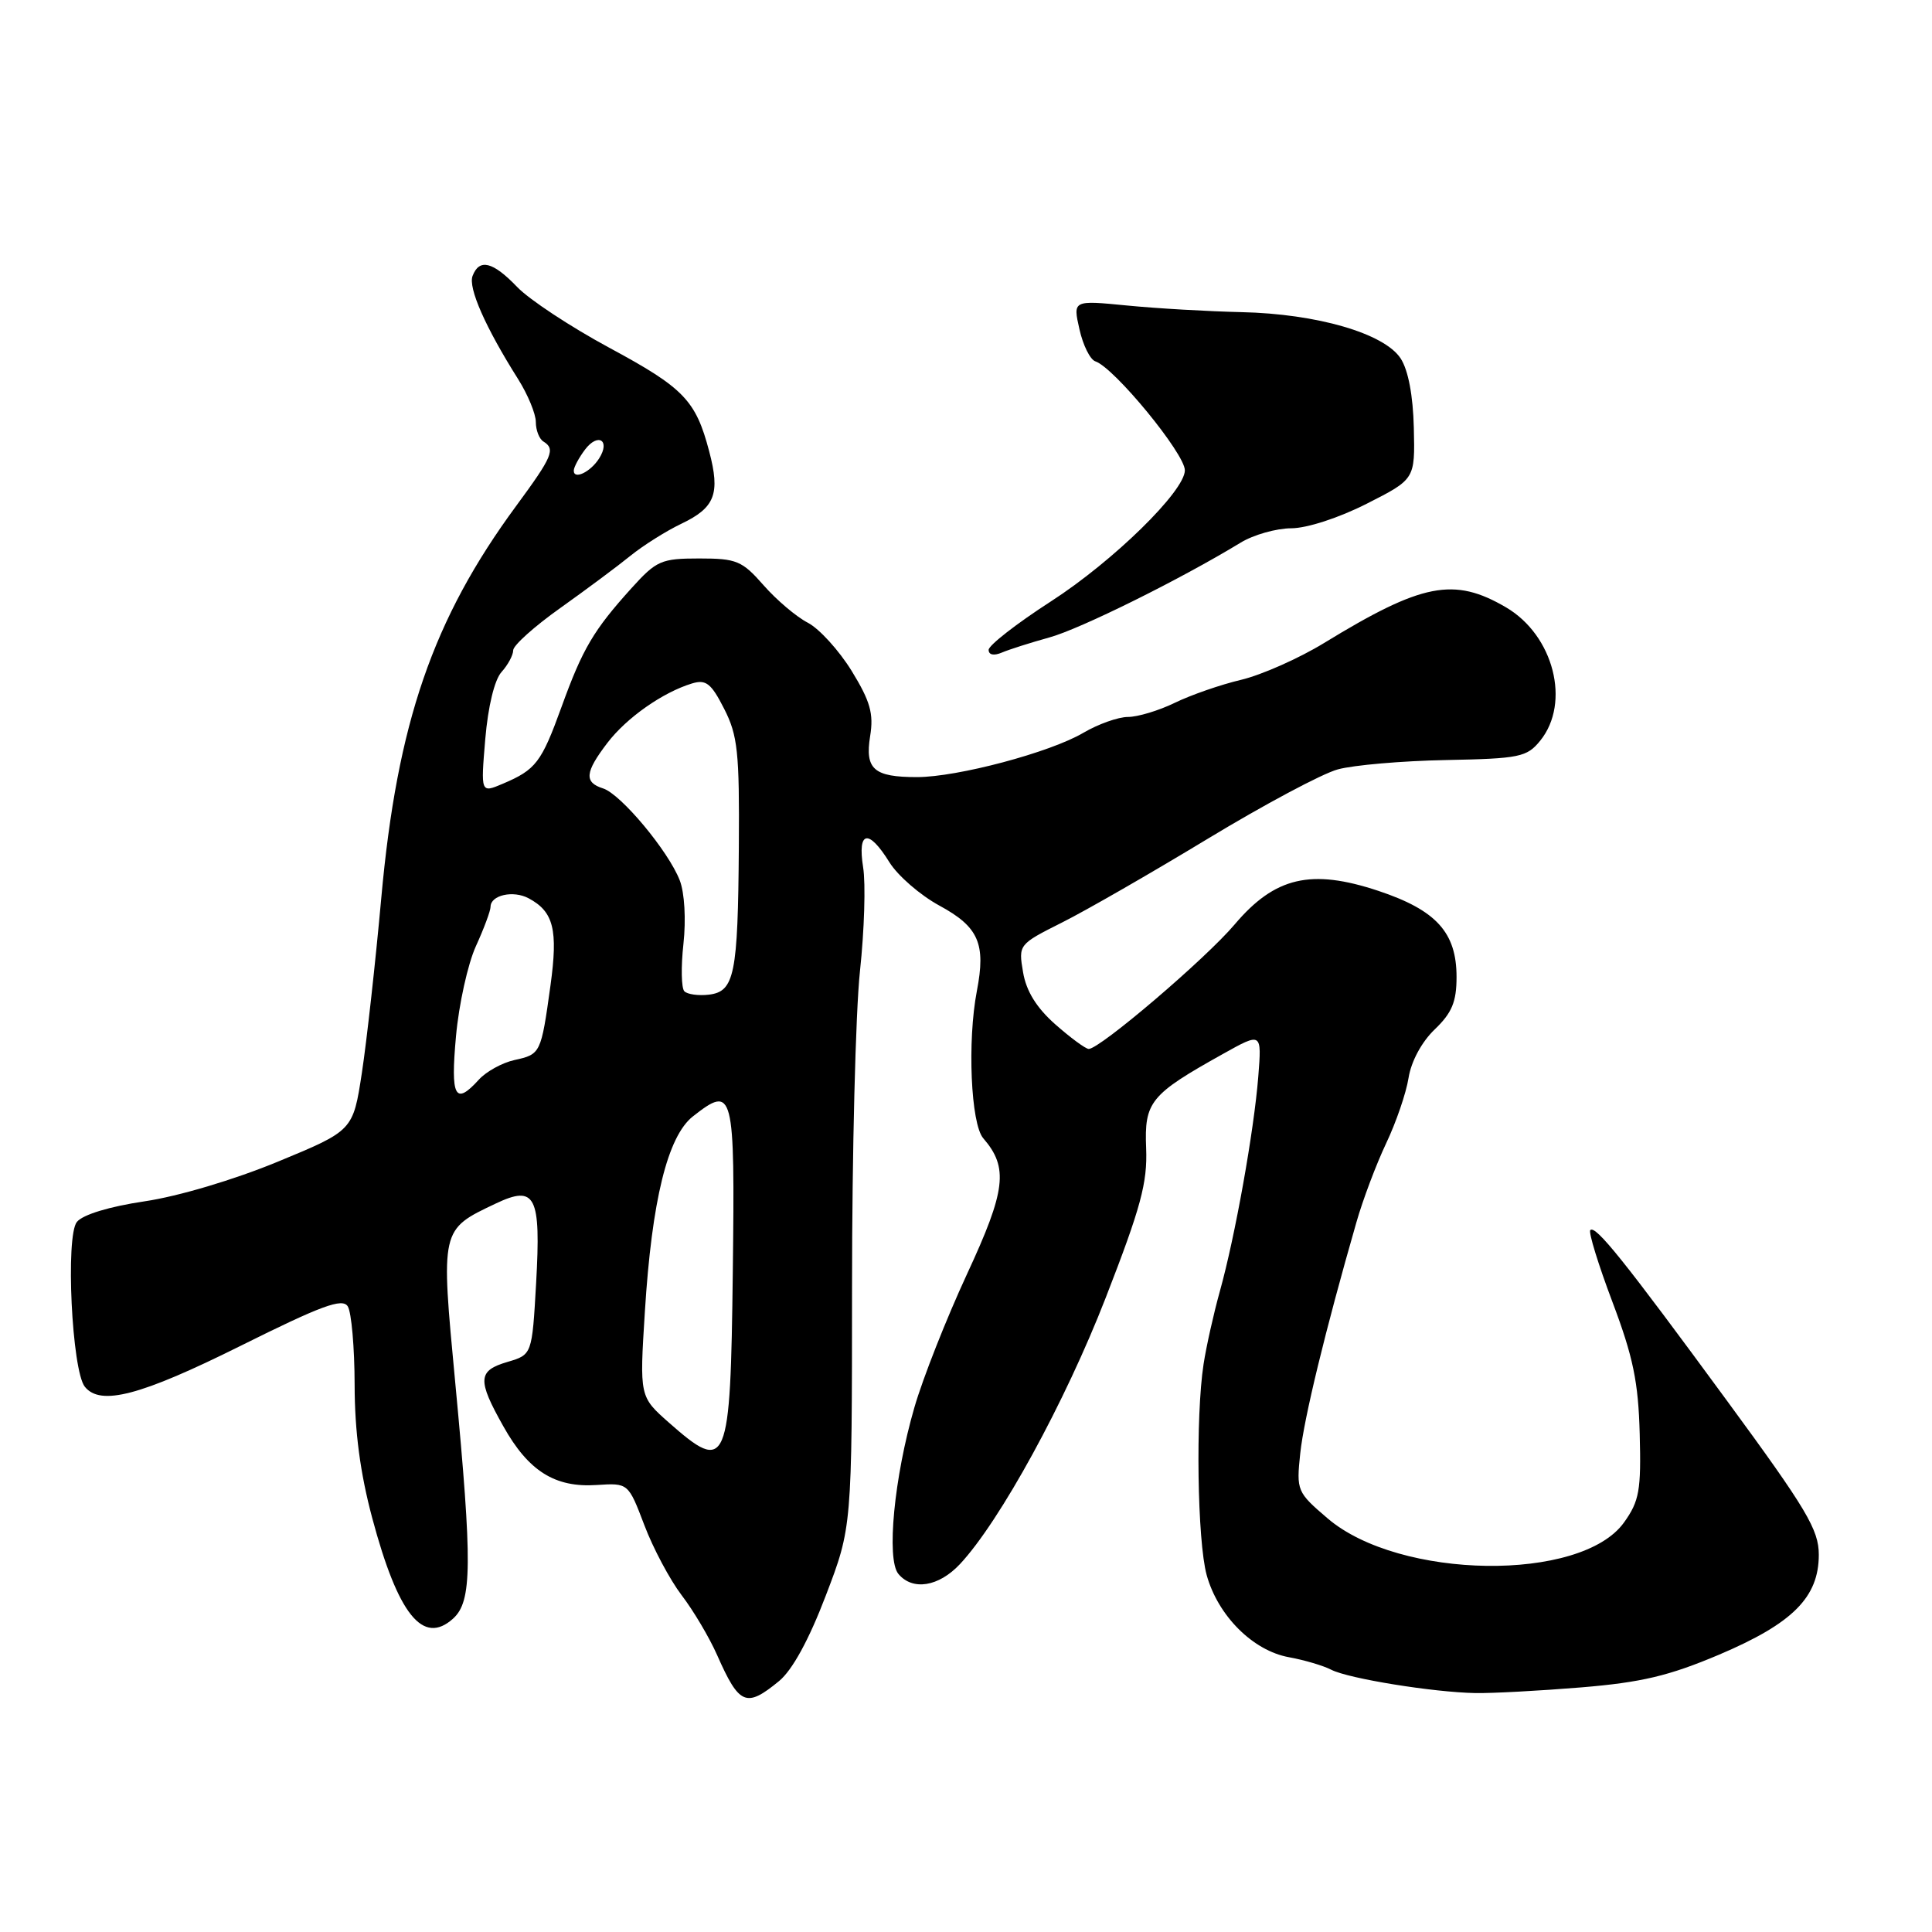 <?xml version="1.0" encoding="UTF-8" standalone="no"?>
<!DOCTYPE svg PUBLIC "-//W3C//DTD SVG 1.1//EN" "http://www.w3.org/Graphics/SVG/1.1/DTD/svg11.dtd" >
<svg xmlns="http://www.w3.org/2000/svg" xmlns:xlink="http://www.w3.org/1999/xlink" version="1.1" viewBox="0 0 256 256">
 <g >
 <path fill="currentColor"
d=" M 103.23 222.75 C 104.99 221.30 107.19 217.28 109.42 211.43 C 112.89 202.36 112.89 202.36 112.90 170.43 C 112.90 152.87 113.37 134.08 113.95 128.68 C 114.53 123.27 114.72 117.09 114.37 114.93 C 113.60 110.07 115.08 109.78 117.85 114.25 C 118.96 116.04 121.94 118.62 124.48 120.00 C 129.68 122.82 130.65 125.04 129.44 131.31 C 128.16 137.96 128.64 148.93 130.29 150.83 C 133.65 154.71 133.29 157.72 128.13 168.83 C 125.41 174.70 122.27 182.65 121.16 186.50 C 118.48 195.73 117.43 206.61 119.04 208.55 C 120.92 210.81 124.38 210.26 127.20 207.25 C 132.50 201.58 141.14 185.79 146.52 171.94 C 151.17 159.99 152.05 156.72 151.87 152.16 C 151.62 145.99 152.39 145.04 162.07 139.64 C 167.19 136.78 167.19 136.78 166.73 142.64 C 166.16 149.85 163.66 163.85 161.64 171.09 C 160.81 174.07 159.84 178.41 159.48 180.75 C 158.41 187.69 158.65 204.18 159.89 208.70 C 161.38 214.09 166.02 218.73 170.79 219.59 C 172.83 219.96 175.36 220.71 176.40 221.25 C 178.67 222.42 189.90 224.24 195.50 224.34 C 197.70 224.38 204.00 224.04 209.50 223.59 C 217.50 222.93 221.15 222.06 227.77 219.26 C 237.55 215.11 241.00 211.65 241.00 206.01 C 241.00 202.69 239.39 199.99 228.86 185.64 C 215.19 167.00 211.40 162.28 210.72 163.00 C 210.47 163.28 211.78 167.55 213.65 172.50 C 216.40 179.78 217.09 183.12 217.27 190.00 C 217.47 197.48 217.22 198.89 215.20 201.72 C 209.54 209.66 185.42 209.33 175.91 201.19 C 171.85 197.72 171.77 197.52 172.29 192.57 C 172.78 187.95 175.61 176.29 179.72 162.00 C 180.58 158.97 182.37 154.25 183.67 151.50 C 184.98 148.75 186.32 144.85 186.64 142.83 C 186.99 140.63 188.39 138.04 190.12 136.39 C 192.39 134.21 193.00 132.75 193.00 129.45 C 193.00 123.55 190.31 120.60 182.63 118.04 C 173.72 115.08 168.93 116.20 163.61 122.48 C 159.76 127.04 145.72 139.01 144.26 138.99 C 143.84 138.98 141.85 137.51 139.84 135.74 C 137.34 133.53 135.98 131.33 135.56 128.82 C 134.94 125.17 134.97 125.13 140.72 122.24 C 143.90 120.65 152.57 115.66 160.00 111.16 C 167.43 106.66 175.19 102.51 177.26 101.95 C 179.32 101.38 185.78 100.82 191.60 100.71 C 201.38 100.52 202.32 100.32 204.09 98.14 C 208.16 93.11 205.87 84.18 199.56 80.48 C 192.65 76.43 188.43 77.26 175.45 85.20 C 172.13 87.23 167.18 89.43 164.45 90.08 C 161.73 90.72 157.77 92.10 155.66 93.13 C 153.54 94.16 150.75 95.00 149.46 95.00 C 148.17 95.00 145.51 95.95 143.55 97.10 C 139.15 99.70 126.87 102.97 121.50 102.97 C 115.78 102.97 114.59 101.93 115.30 97.53 C 115.78 94.56 115.32 92.93 112.85 88.90 C 111.17 86.18 108.56 83.31 107.05 82.52 C 105.53 81.74 102.89 79.50 101.18 77.55 C 98.33 74.30 97.60 74.00 92.65 74.00 C 87.62 74.00 86.98 74.28 83.69 77.92 C 78.64 83.51 77.20 85.95 74.41 93.66 C 71.73 101.05 71.01 101.99 66.60 103.86 C 63.70 105.09 63.70 105.09 64.30 97.93 C 64.67 93.61 65.52 90.09 66.45 89.05 C 67.30 88.11 68.00 86.81 68.00 86.17 C 68.00 85.52 70.81 83.00 74.25 80.56 C 77.69 78.11 81.87 75.00 83.54 73.64 C 85.22 72.28 88.25 70.37 90.28 69.40 C 94.75 67.27 95.46 65.43 93.97 59.80 C 92.19 53.03 90.61 51.40 80.72 46.07 C 75.61 43.31 70.13 39.70 68.53 38.03 C 65.30 34.66 63.51 34.22 62.62 36.56 C 62.01 38.13 64.33 43.39 68.65 50.23 C 69.94 52.28 71.00 54.84 71.00 55.92 C 71.00 57.00 71.45 58.16 72.00 58.50 C 73.63 59.51 73.22 60.48 68.41 67.02 C 57.35 82.04 52.62 95.79 50.52 119.00 C 49.75 127.53 48.59 137.95 47.95 142.16 C 46.78 149.81 46.78 149.81 36.81 153.93 C 31.00 156.33 23.63 158.52 19.17 159.18 C 14.51 159.87 10.98 160.94 10.19 161.91 C 8.66 163.76 9.52 181.61 11.24 183.75 C 13.31 186.33 18.62 184.93 31.84 178.35 C 42.60 172.99 45.37 171.97 46.08 173.10 C 46.57 173.87 46.98 178.55 46.99 183.50 C 47.00 189.69 47.73 195.19 49.32 201.14 C 52.75 213.96 56.05 218.07 60.04 214.47 C 62.56 212.19 62.60 207.30 60.33 183.29 C 58.39 162.76 58.35 162.96 65.70 159.47 C 70.96 156.98 71.69 158.42 71.04 170.00 C 70.50 179.50 70.50 179.50 67.25 180.46 C 63.30 181.62 63.22 182.82 66.70 189.00 C 70.03 194.94 73.54 197.14 79.07 196.77 C 83.25 196.50 83.25 196.50 85.38 202.09 C 86.54 205.16 88.77 209.33 90.31 211.36 C 91.86 213.38 93.98 216.95 95.02 219.30 C 97.96 225.95 98.87 226.33 103.23 222.75 Z  M 139.03 84.47 C 143.13 83.35 156.45 76.74 164.38 71.91 C 166.09 70.86 169.12 70.01 171.09 70.00 C 173.16 70.00 177.41 68.62 181.09 66.75 C 187.50 63.50 187.50 63.50 187.34 56.72 C 187.24 52.42 186.60 49.04 185.59 47.49 C 183.41 44.17 174.50 41.58 164.50 41.36 C 160.10 41.26 153.27 40.87 149.33 40.48 C 142.16 39.78 142.16 39.78 143.03 43.62 C 143.50 45.74 144.45 47.65 145.14 47.88 C 147.64 48.71 157.00 60.11 157.00 62.32 C 157.00 65.07 147.51 74.36 139.25 79.69 C 134.71 82.62 131.00 85.51 131.00 86.11 C 131.00 86.78 131.69 86.92 132.75 86.47 C 133.71 86.06 136.54 85.16 139.03 84.47 Z  M 88.62 188.49 C 84.74 185.06 84.74 185.06 85.45 173.78 C 86.37 159.07 88.46 150.57 91.81 147.93 C 97.20 143.70 97.39 144.43 97.10 168.49 C 96.79 194.40 96.39 195.35 88.62 188.49 Z  M 60.42 137.32 C 60.80 133.09 61.99 127.72 63.06 125.37 C 64.13 123.03 65.00 120.68 65.00 120.16 C 65.00 118.61 68.00 117.93 70.05 119.03 C 73.36 120.80 73.96 123.19 72.94 130.59 C 71.69 139.60 71.64 139.70 68.17 140.46 C 66.54 140.82 64.42 141.99 63.45 143.06 C 60.29 146.54 59.69 145.39 60.42 137.32 Z  M 90.68 131.35 C 90.28 130.94 90.22 128.11 90.56 125.06 C 90.91 121.84 90.71 118.30 90.07 116.65 C 88.58 112.79 82.27 105.22 79.91 104.47 C 77.38 103.67 77.50 102.34 80.48 98.44 C 83.03 95.10 87.82 91.74 91.70 90.56 C 93.55 90.00 94.24 90.55 95.95 93.91 C 97.75 97.43 97.99 99.66 97.90 112.21 C 97.78 129.17 97.33 131.39 93.92 131.80 C 92.55 131.96 91.09 131.76 90.68 131.35 Z  M 76.03 62.33 C 76.05 61.88 76.72 60.63 77.52 59.57 C 79.24 57.30 80.91 58.34 79.39 60.74 C 78.24 62.56 75.98 63.63 76.03 62.33 Z "/>
</g>
</svg>